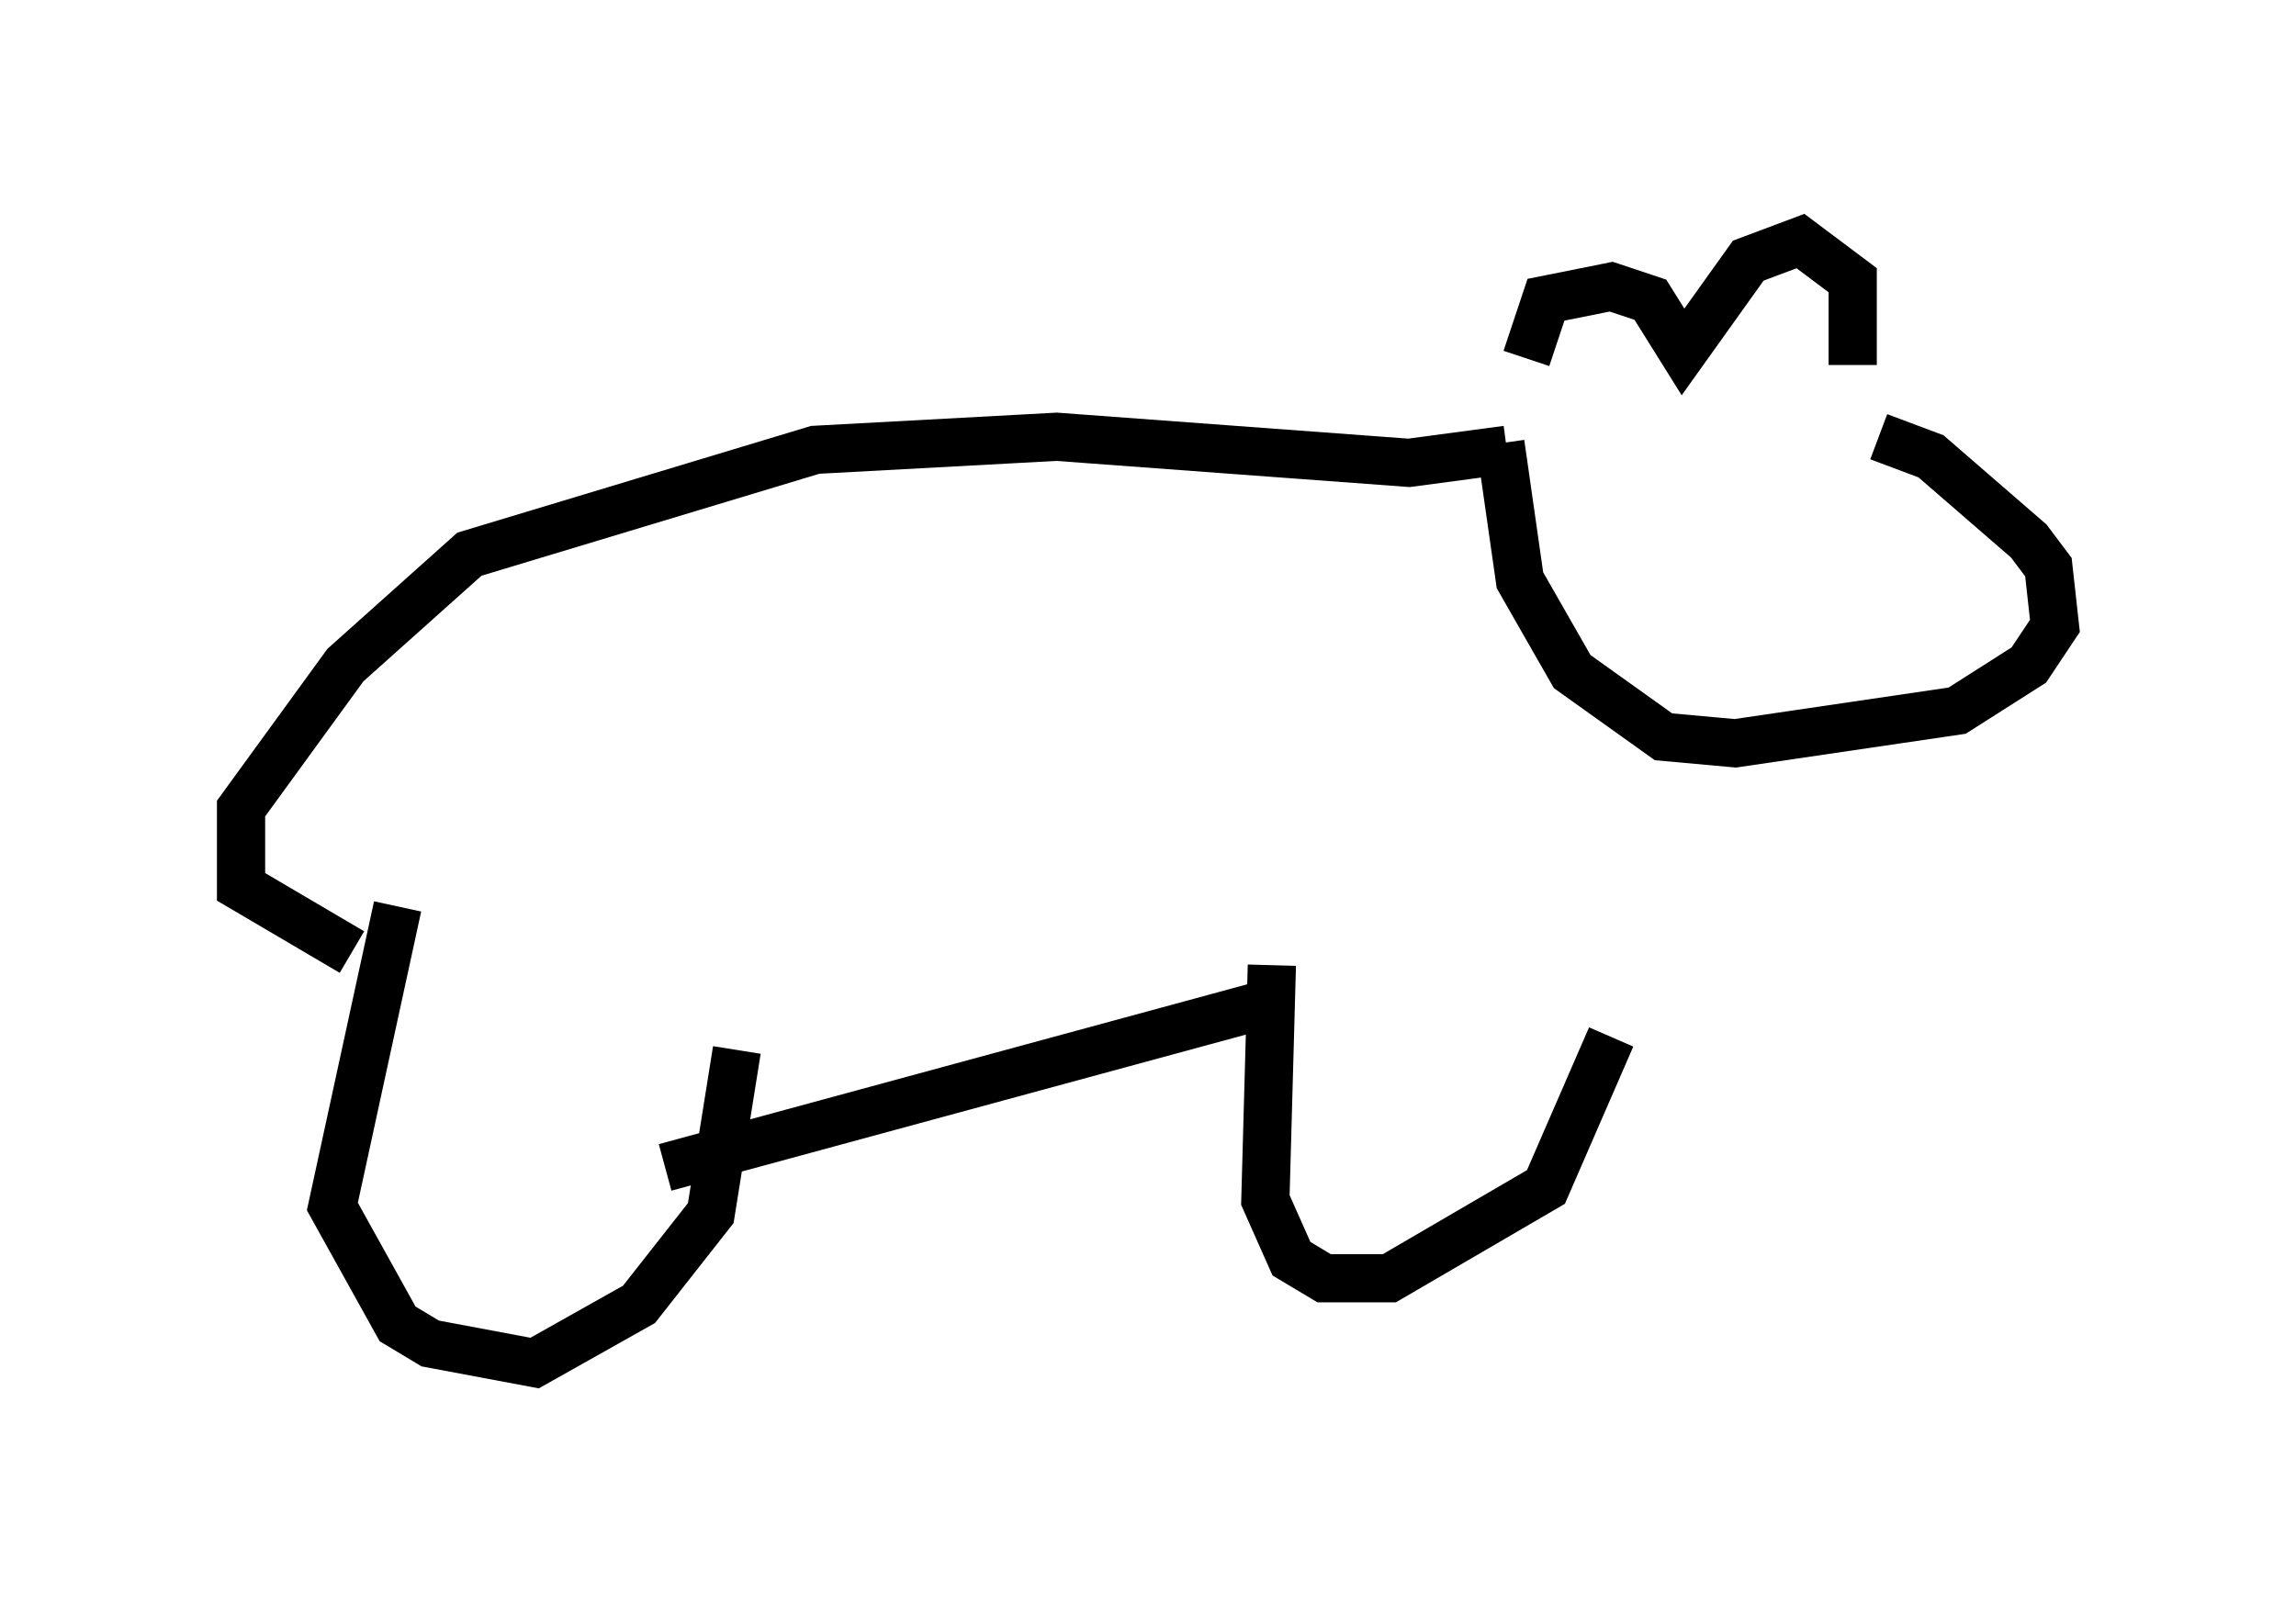 <?xml version="1.0" encoding="utf-8" ?>
<svg baseProfile="full" height="33.274" version="1.1" width="47.618" xmlns="http://www.w3.org/2000/svg" xmlns:ev="http://www.w3.org/2001/xml-events" xmlns:xlink="http://www.w3.org/1999/xlink"><defs /><rect fill="white" height="33.274" width="47.618" x="0" y="0" /><path d="M32.334, 8.654 m-0.677, -1.218 l0.406, -1.218 1.353, -0.271 l0.812, 0.271 0.677, 1.083 l1.353, -1.894 1.083, -0.406 l1.083, 0.812 0.0, 1.759 m-7.307, 1.624 l0.406, 2.842 1.083, 1.894 l1.894, 1.353 1.488, 0.135 l4.601, -0.677 1.488, -0.947 l0.541, -0.812 -0.135, -1.218 l-0.406, -0.541 -2.03, -1.759 l-1.083, -0.406 m-7.713, 0.271 l-2.03, 0.271 -7.307, -0.541 l-5.007, 0.271 -7.172, 2.165 l-2.571, 2.3 -2.165, 2.977 l0.0, 1.624 2.3, 1.353 m0.947, -0.947 l-1.353, 6.225 1.353, 2.436 l0.677, 0.406 2.165, 0.406 l2.165, -1.218 1.488, -1.894 l0.541, -3.383 m-1.488, 2.436 l12.449, -3.383 m0.135, -0.812 l-0.135, 4.871 0.541, 1.218 l0.677, 0.406 1.353, 0.0 l3.248, -1.894 1.353, -3.112 " fill="none" stroke="black" stroke-width="1" /></svg>